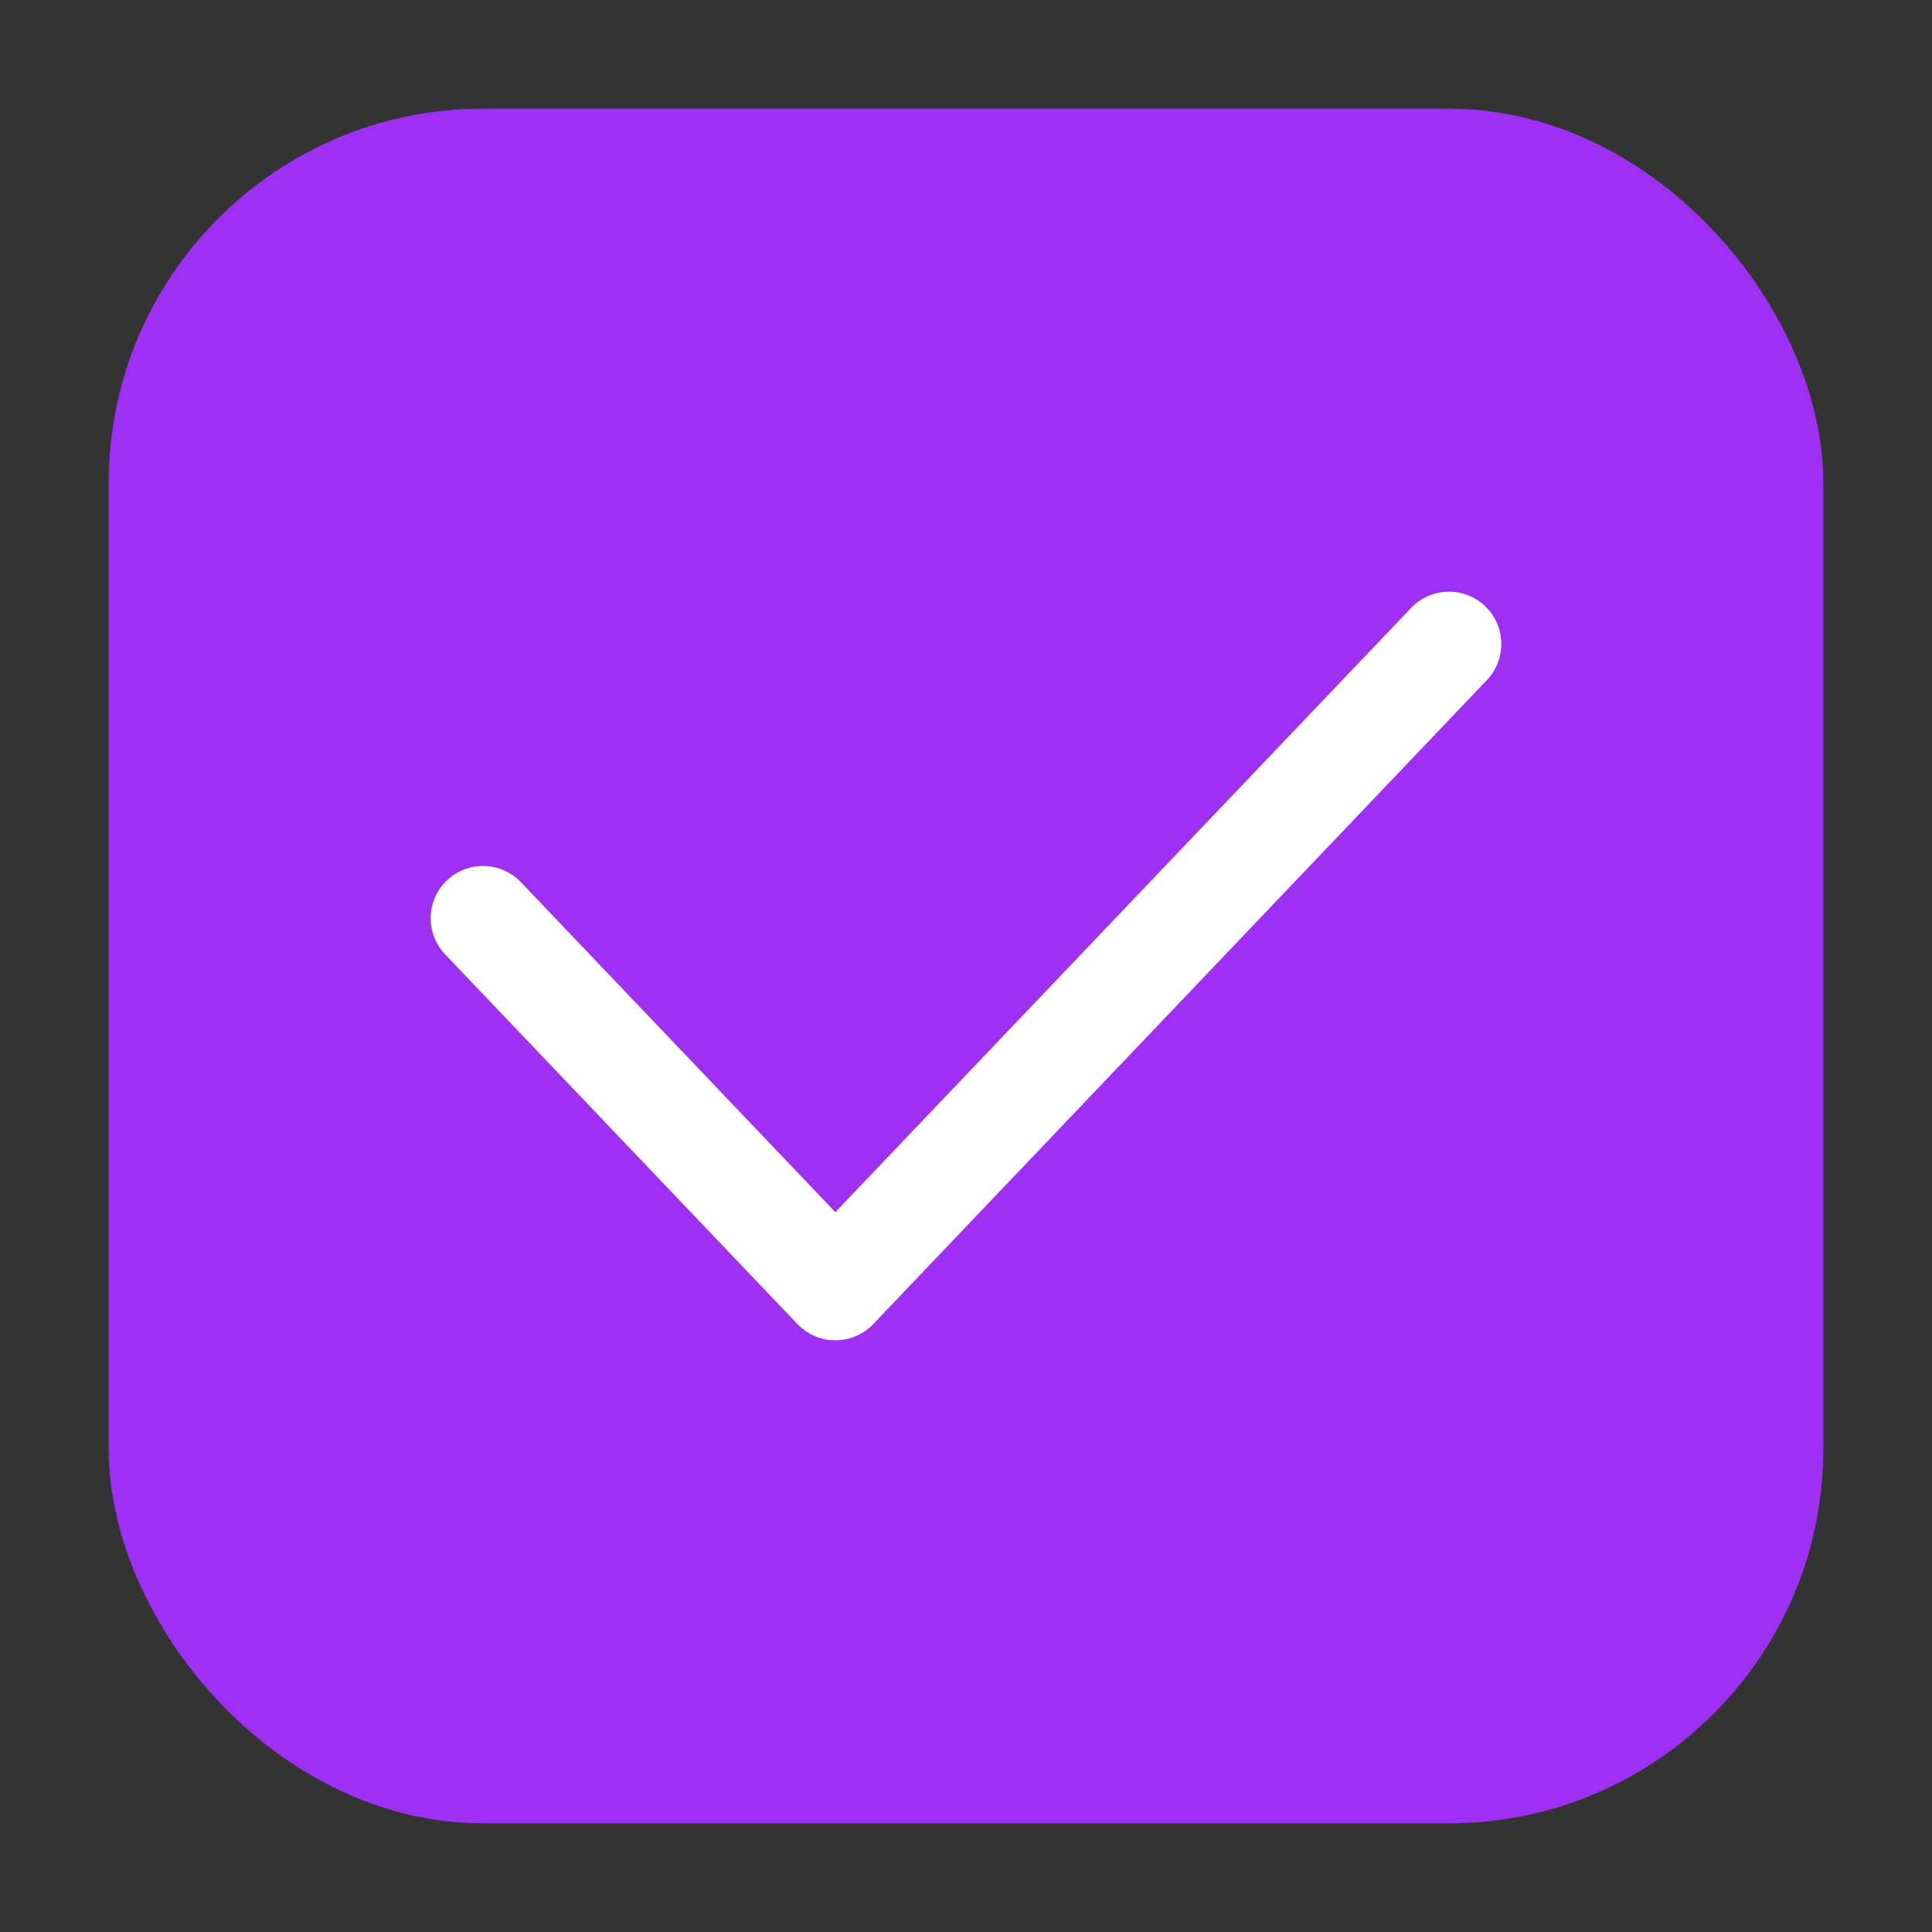 <svg width="24" height="24" viewBox="0 0 24 24" fill="none" xmlns="http://www.w3.org/2000/svg">
<rect x="0" y="0" width="24" height="24" fill="#333333" stroke="none"/>
<rect x="2" y="2" width="20" height="20" rx="4" fill="#9E30F4" stroke="#9E30F4" stroke-width="1.3"/>
<path d="M18 8L10.377 16L6 11.407" stroke="white" stroke-width="1.3" stroke-linecap="round" stroke-linejoin="round"/>
</svg>
